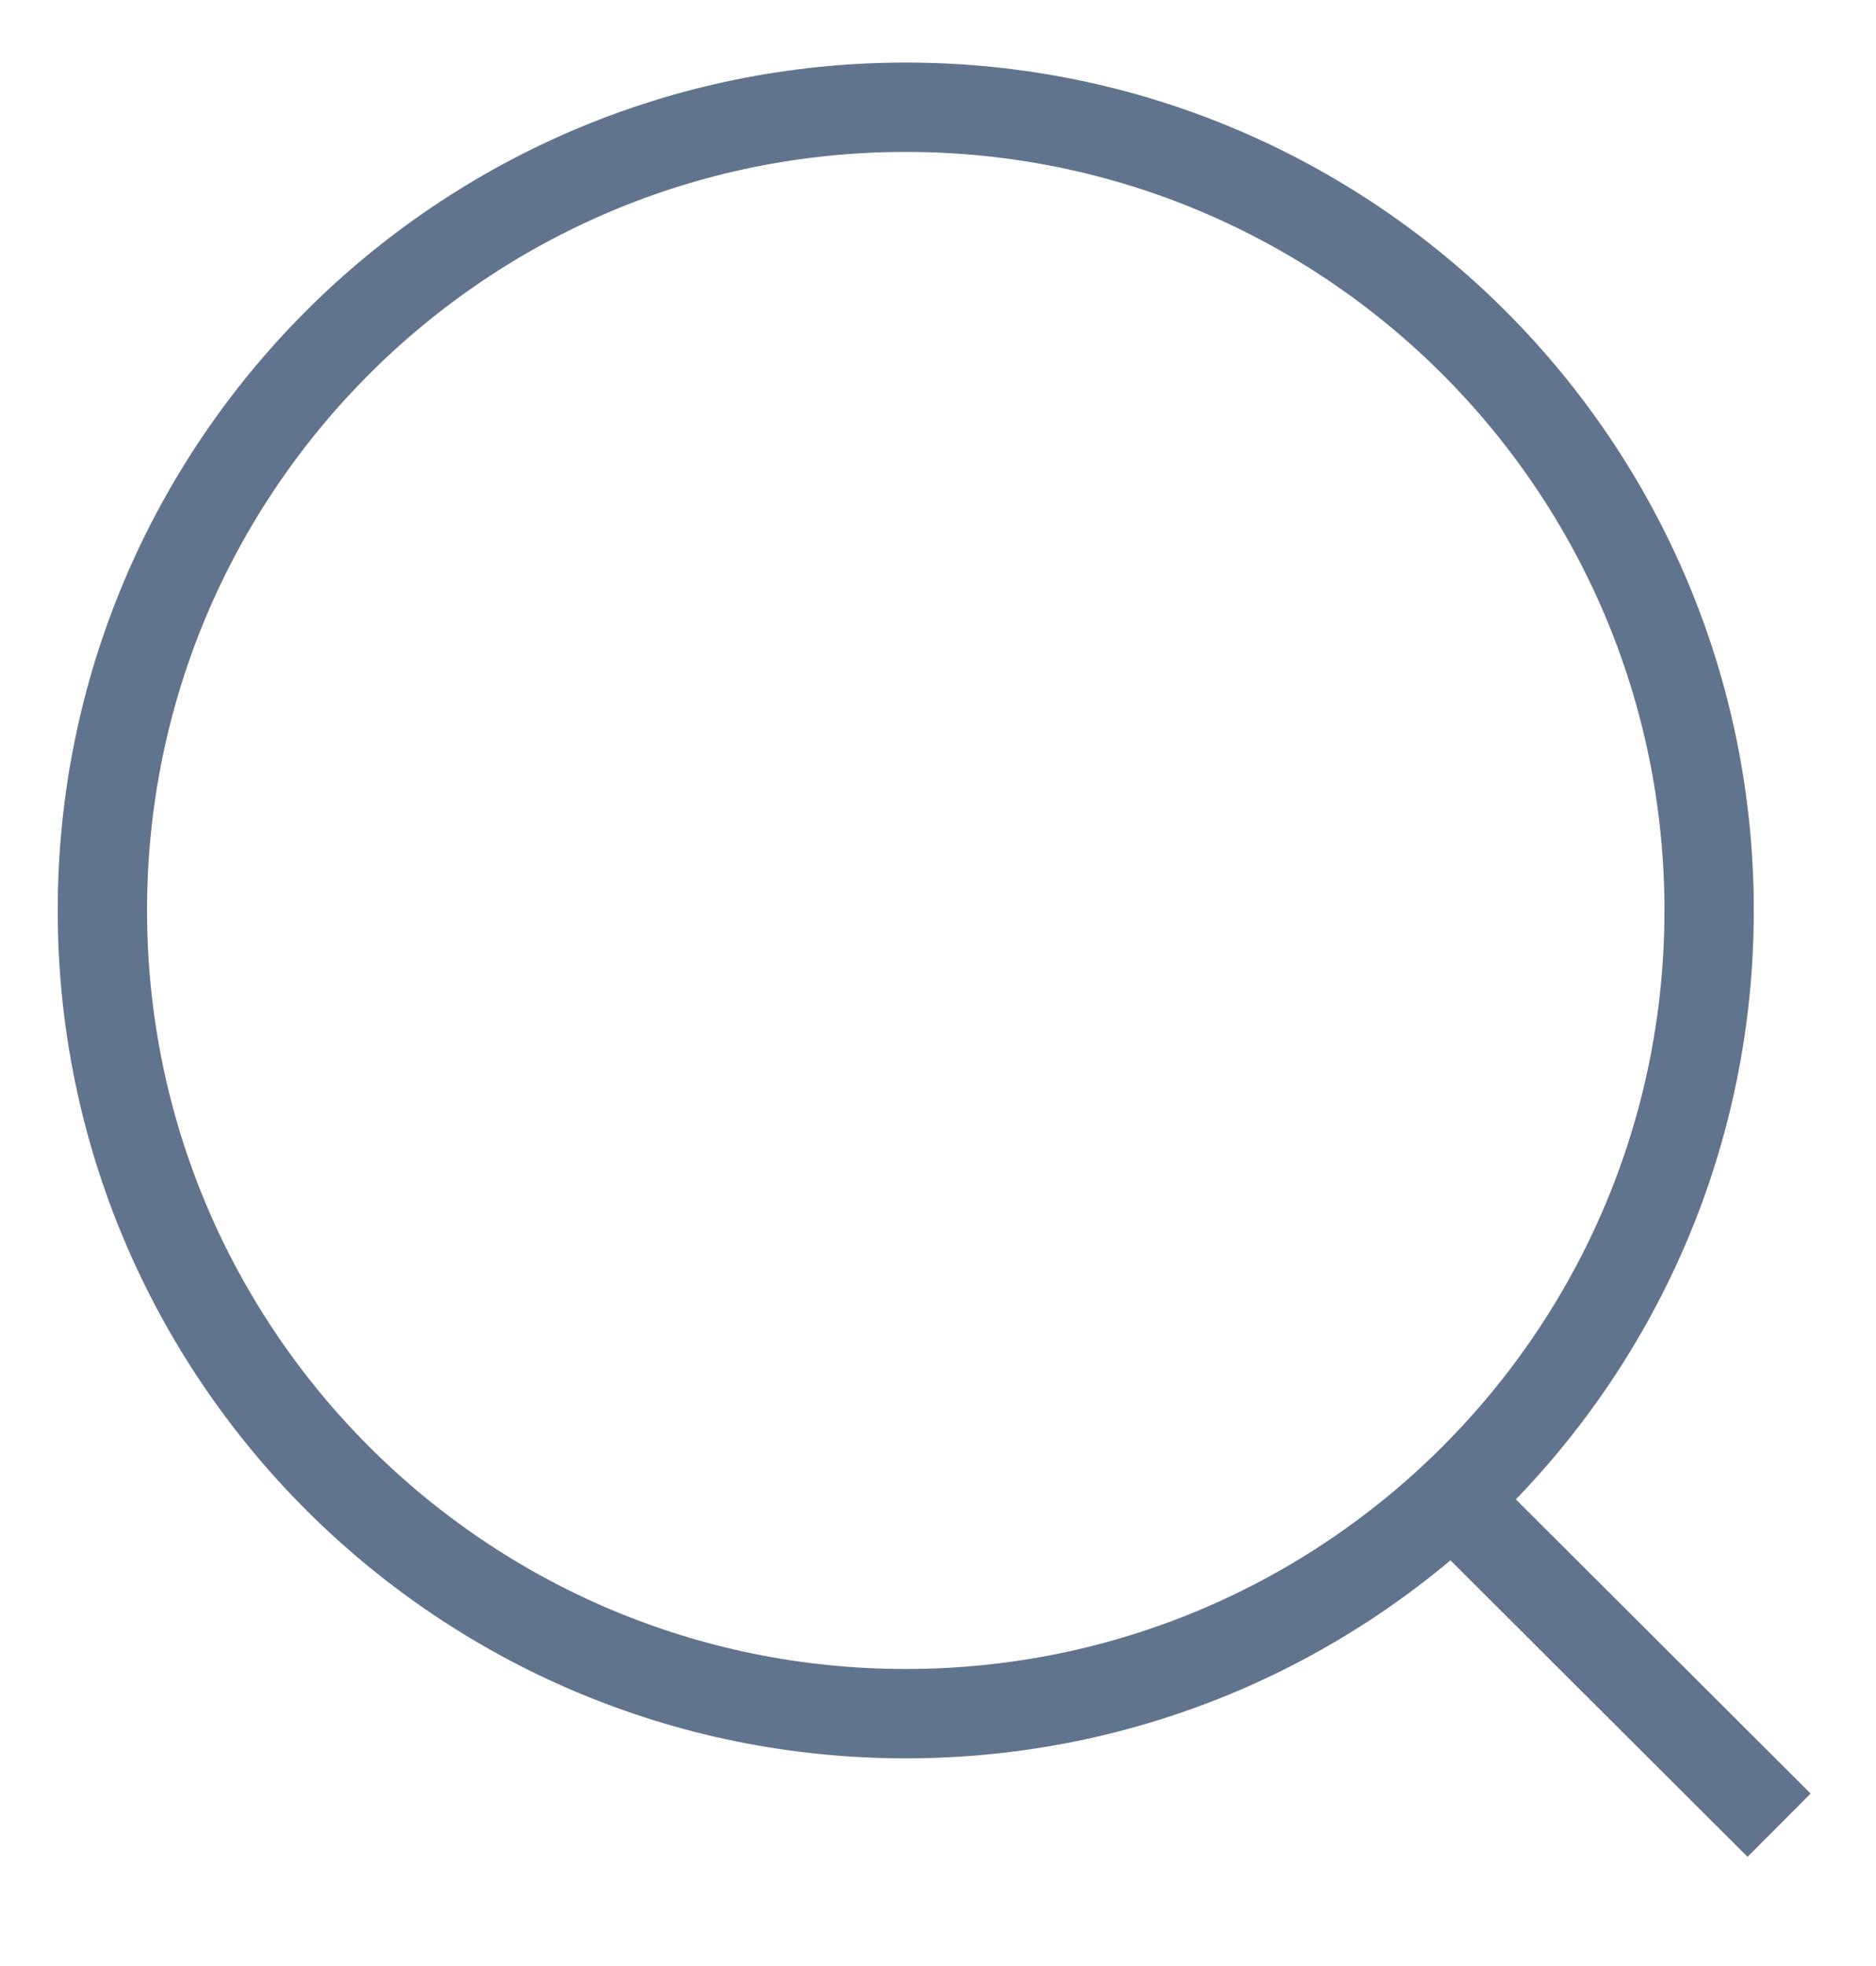 <svg width="21" height="22" viewBox="0 0 21 22" fill="none" xmlns="http://www.w3.org/2000/svg">
<path fillRule="evenodd" clip-rule="evenodd" d="M1.146 10.188C1.146 5.224 5.173 1.2 10.139 1.2C15.106 1.2 19.132 5.224 19.132 10.188C19.132 15.152 15.106 19.176 10.139 19.176C5.173 19.176 1.146 15.152 1.146 10.188Z" stroke="#61748D" strokeWidth="1.5" strokeLinecap="round" strokeLinejoin="round"/>
<path d="M16.387 16.904L19.915 20.424" stroke="#61748D" strokeWidth="1.5" strokeLinecap="round" strokeLinejoin="round"/>
</svg>
